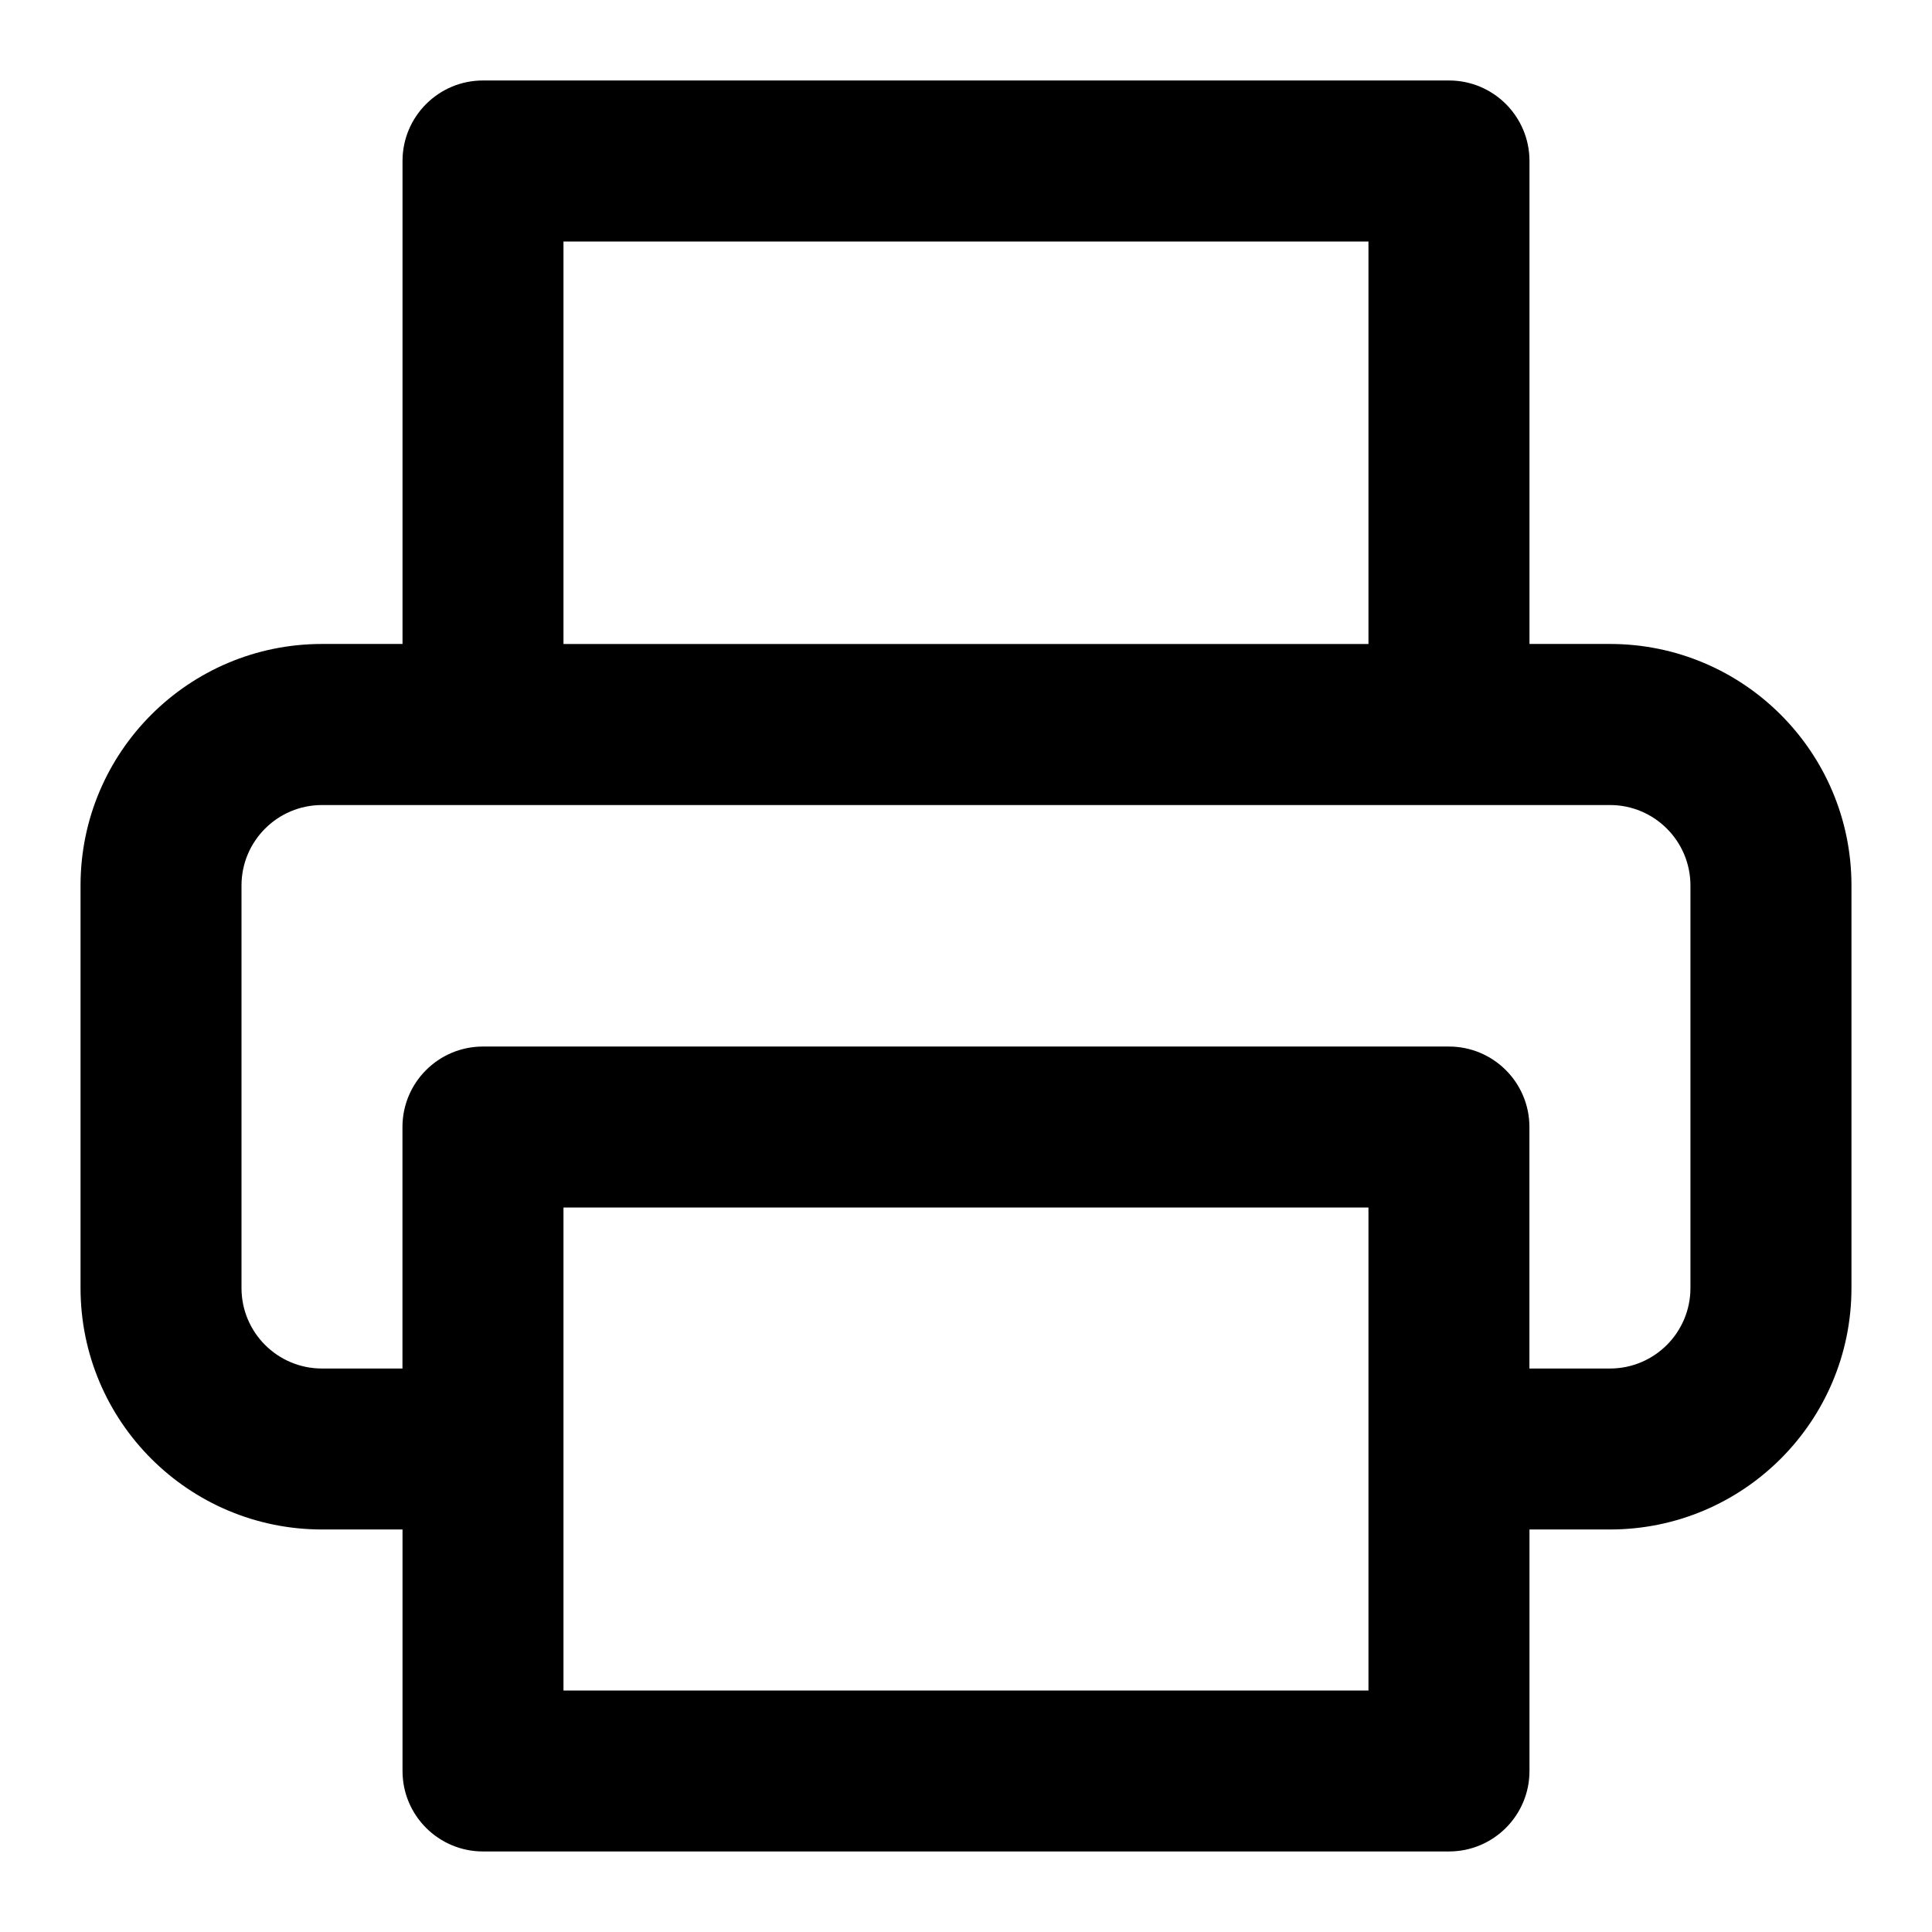 <svg xmlns="http://www.w3.org/2000/svg" width="32" height="32" viewBox="0 0 32 32"><path d="M25.333 25.333v4c0 0.736-0.597 1.333-1.333 1.333v0h-16c-0.736 0-1.333-0.597-1.333-1.333v0-4h-1.333c-2.209 0-4-1.791-4-4v0-6.667c0-2.209 1.791-4 4-4v0h1.333v-8c0-0.736 0.597-1.333 1.333-1.333v0h16c0.736 0 1.333 0.597 1.333 1.333v0 8h1.333c2.209 0 4 1.791 4 4v0 6.667c0 2.209-1.791 4-4 4v0h-1.333zM25.333 22.667h1.333c0.736 0 1.333-0.597 1.333-1.333v0-6.667c0-0.736-0.597-1.333-1.333-1.333v0h-21.333c-0.736 0-1.333 0.597-1.333 1.333v0 6.667c0 0.736 0.597 1.333 1.333 1.333v0h1.333v-4c0-0.736 0.597-1.333 1.333-1.333v0h16c0.736 0 1.333 0.597 1.333 1.333v0 4zM9.333 10.667h13.333v-6.667h-13.333v6.667zM9.333 28h13.333v-8h-13.333v8z"/></svg>